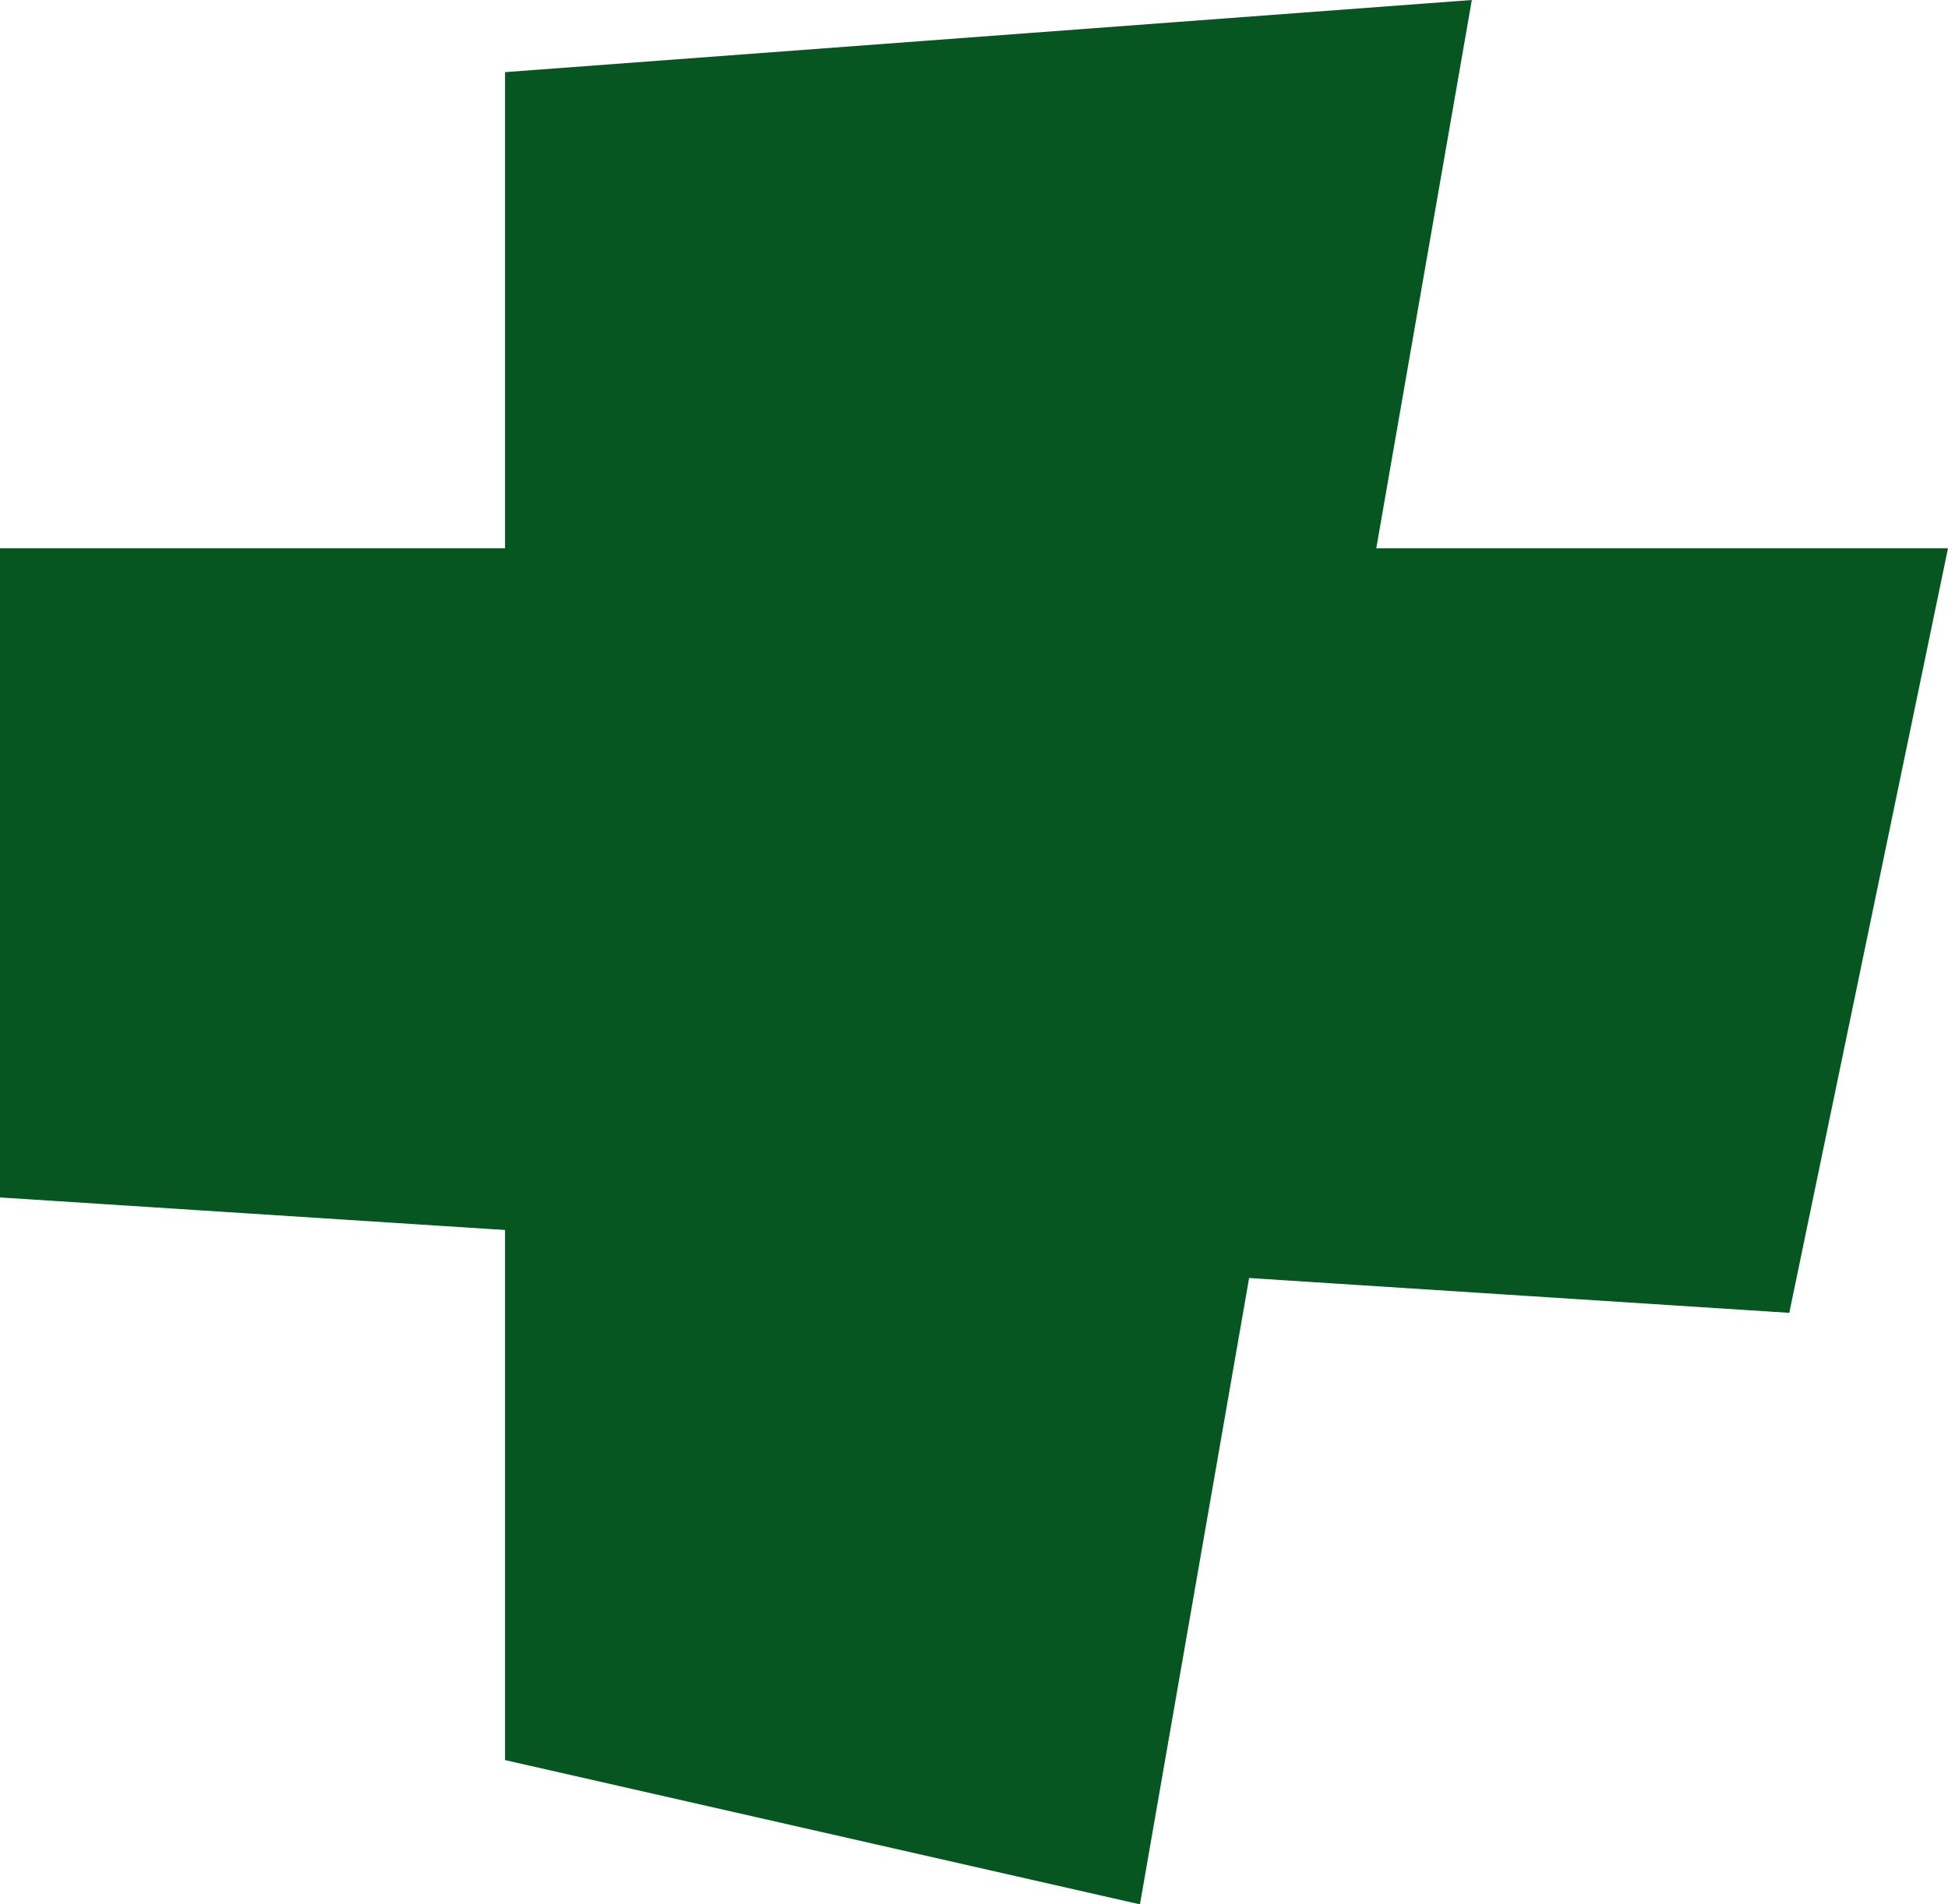 <svg width="135" height="132" viewBox="0 0 135 132" fill="none" xmlns="http://www.w3.org/2000/svg">
<path d="M35 5L102 0L79 132L35 122V5Z" fill="#075622"/>
<path d="M0 38H135L124 91L0 83V38Z" fill="#075622"/>
</svg>
